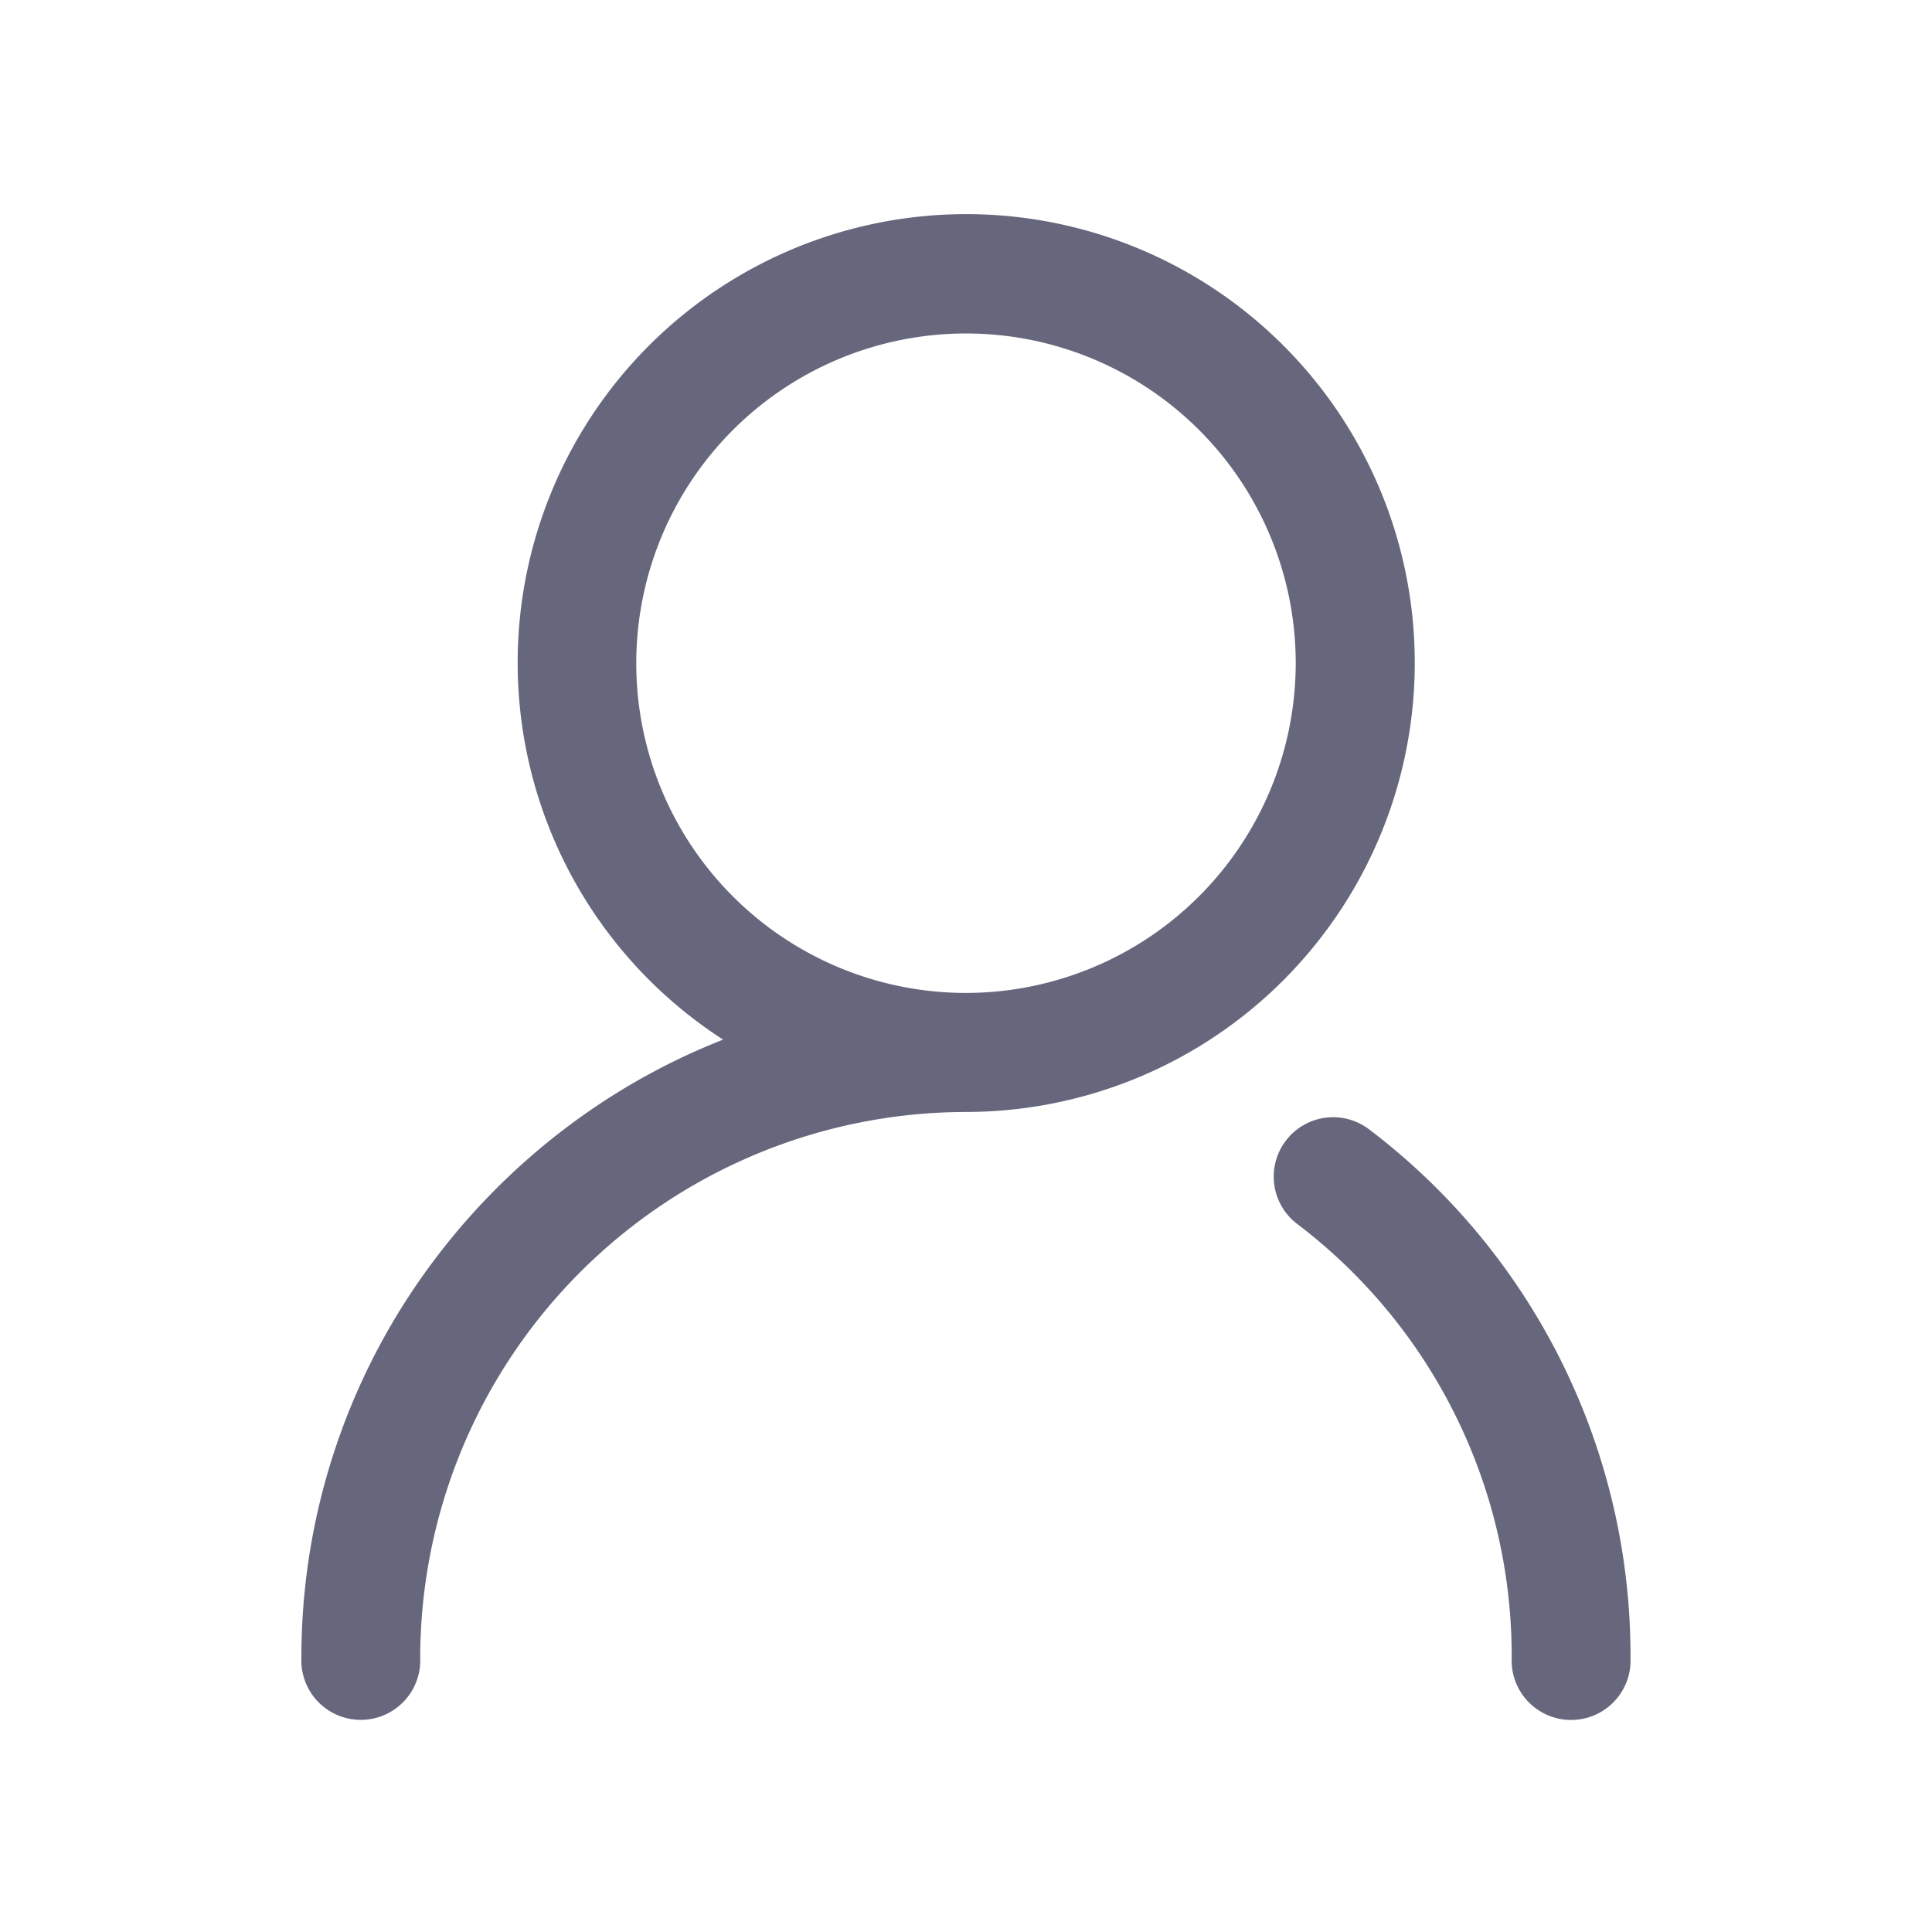 <svg xmlns="http://www.w3.org/2000/svg" width="18" height="18" viewBox="0 0 18 18"><defs><style>.a{opacity:0;}.b{fill:#66677c;}</style></defs><g transform="translate(-405.23 -101.23)"><rect class="a" width="18" height="18" transform="translate(405.23 101.23)"/><path class="b" d="M126.473,69.579a4.179,4.179,0,1,0-6.444,3.507,6.138,6.138,0,0,0-1.256.671,6.267,6.267,0,0,0-1.409,1.348,6.148,6.148,0,0,0-1.264,3.741.554.554,0,1,0,1.107,0,5.092,5.092,0,0,1,5.086-5.086A4.185,4.185,0,0,0,126.473,69.579Zm-4.181,3.072a3.072,3.072,0,1,1,3.072-3.072A3.075,3.075,0,0,1,122.292,72.651Zm3.757,1.272a.553.553,0,0,0-.673.879,5.05,5.05,0,0,1,2,4.045.554.554,0,1,0,1.107,0A6.153,6.153,0,0,0,126.049,73.923Z" transform="translate(291.938 37.83)"/></g></svg>